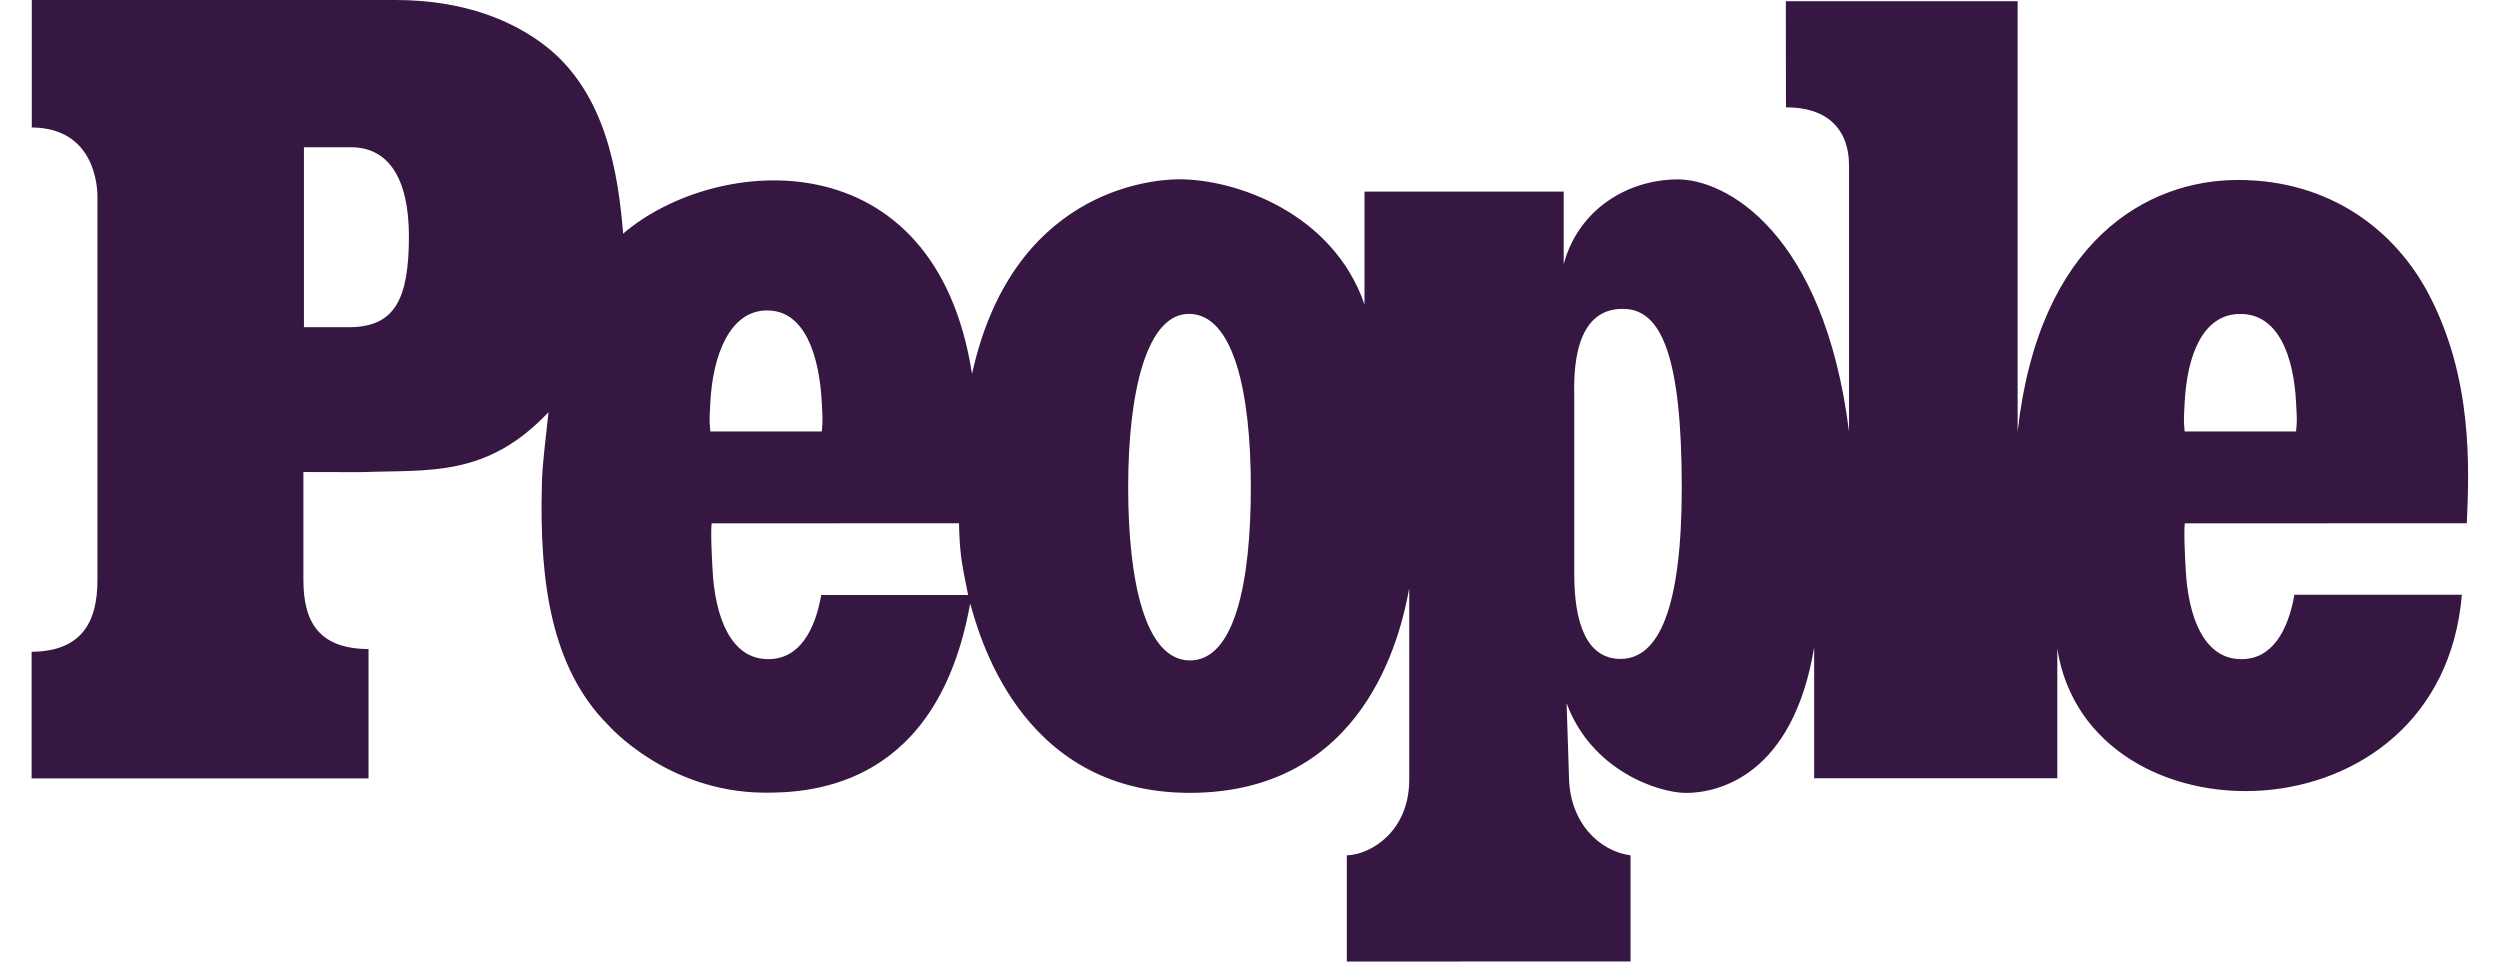 <svg width="78" height="30" viewBox="0 0 78 30" fill="none" xmlns="http://www.w3.org/2000/svg">
<path fill-rule="evenodd" clip-rule="evenodd" d="M69.932 20.565C70.887 20.571 71.39 19.678 71.585 18.556H76.81C76.153 26.385 65.15 26.448 64.188 20.239V24.281H56.602V20.195C55.94 24.191 53.618 24.741 52.599 24.739C51.745 24.736 49.652 24.045 48.878 21.939L48.952 24.232C48.968 25.656 49.892 26.557 50.873 26.687V29.997L42.021 30V26.687C42.764 26.666 43.955 25.948 43.968 24.351V18.351C43.697 19.859 42.561 24.737 37.116 24.737C31.721 24.737 30.5 19.585 30.269 18.831C29.261 24.442 25.469 24.752 23.804 24.731C20.813 24.694 19.022 22.669 18.978 22.624C17.179 20.826 16.833 18.102 16.905 15.165C16.905 14.574 17.059 13.426 17.113 12.861C15.177 14.908 13.384 14.652 11.255 14.731L9.466 14.727V18.083C9.464 19.433 9.968 20.24 11.498 20.251V24.287H0.986V20.335C2.517 20.324 3.042 19.445 3.04 18.095V6.127C3.04 5.842 2.968 3.991 0.992 3.977V0H12.337C14.474 0 15.995 0.641 17.019 1.434C18.91 2.902 19.289 5.422 19.442 7.289C22.332 4.814 29.18 4.263 30.327 11.667C31.566 6.025 35.79 5.599 36.779 5.594C38.556 5.588 41.589 6.644 42.572 9.499V5.979H48.787V8.243C49.244 6.534 50.778 5.606 52.333 5.597C53.832 5.587 56.902 7.226 57.69 13.463V5.158C57.683 3.961 56.939 3.342 55.722 3.349L55.718 0.037H62.95V13.469C63.609 7.519 66.983 5.615 69.824 5.615C72.707 5.615 74.752 7.197 75.799 9.222C77.141 11.812 77.045 14.551 76.964 16.326L68.165 16.328C68.134 16.668 68.166 17.239 68.194 17.765C68.268 19.238 68.76 20.572 69.932 20.565ZM23.97 20.565C24.923 20.571 25.427 19.688 25.622 18.565L30.205 18.563C29.974 17.438 29.946 17.201 29.92 16.326L22.203 16.328C22.171 16.668 22.204 17.239 22.231 17.765C22.305 19.238 22.797 20.572 23.97 20.565ZM35.199 15.199C35.199 18.184 35.743 20.587 37.112 20.605C38.518 20.623 39.026 18.184 39.026 15.199C39.026 12.213 38.481 9.812 37.111 9.793C35.781 9.774 35.199 12.213 35.199 15.199ZM23.938 9.686C22.766 9.681 22.236 11.092 22.162 12.565C22.137 13.065 22.127 13.088 22.162 13.461H25.64C25.674 13.088 25.665 13.065 25.64 12.565C25.565 11.092 25.11 9.681 23.938 9.687V9.686ZM69.9 9.796C68.727 9.789 68.235 11.092 68.161 12.565C68.136 13.065 68.126 13.088 68.161 13.461H71.638C71.673 13.088 71.663 13.065 71.638 12.565C71.564 11.092 71.072 9.79 69.9 9.796ZM49.117 17.916C49.117 19.418 49.492 20.558 50.562 20.558C51.757 20.558 52.471 18.964 52.471 15.216C52.471 11.1 51.826 9.688 50.703 9.639C49.615 9.592 49.06 10.502 49.117 12.38V17.916ZM9.483 10.209H10.957C12.291 10.172 12.758 9.381 12.758 7.372C12.758 5.544 12.105 4.595 10.957 4.595H9.483V10.209Z" fill="#351741"/>
</svg>
